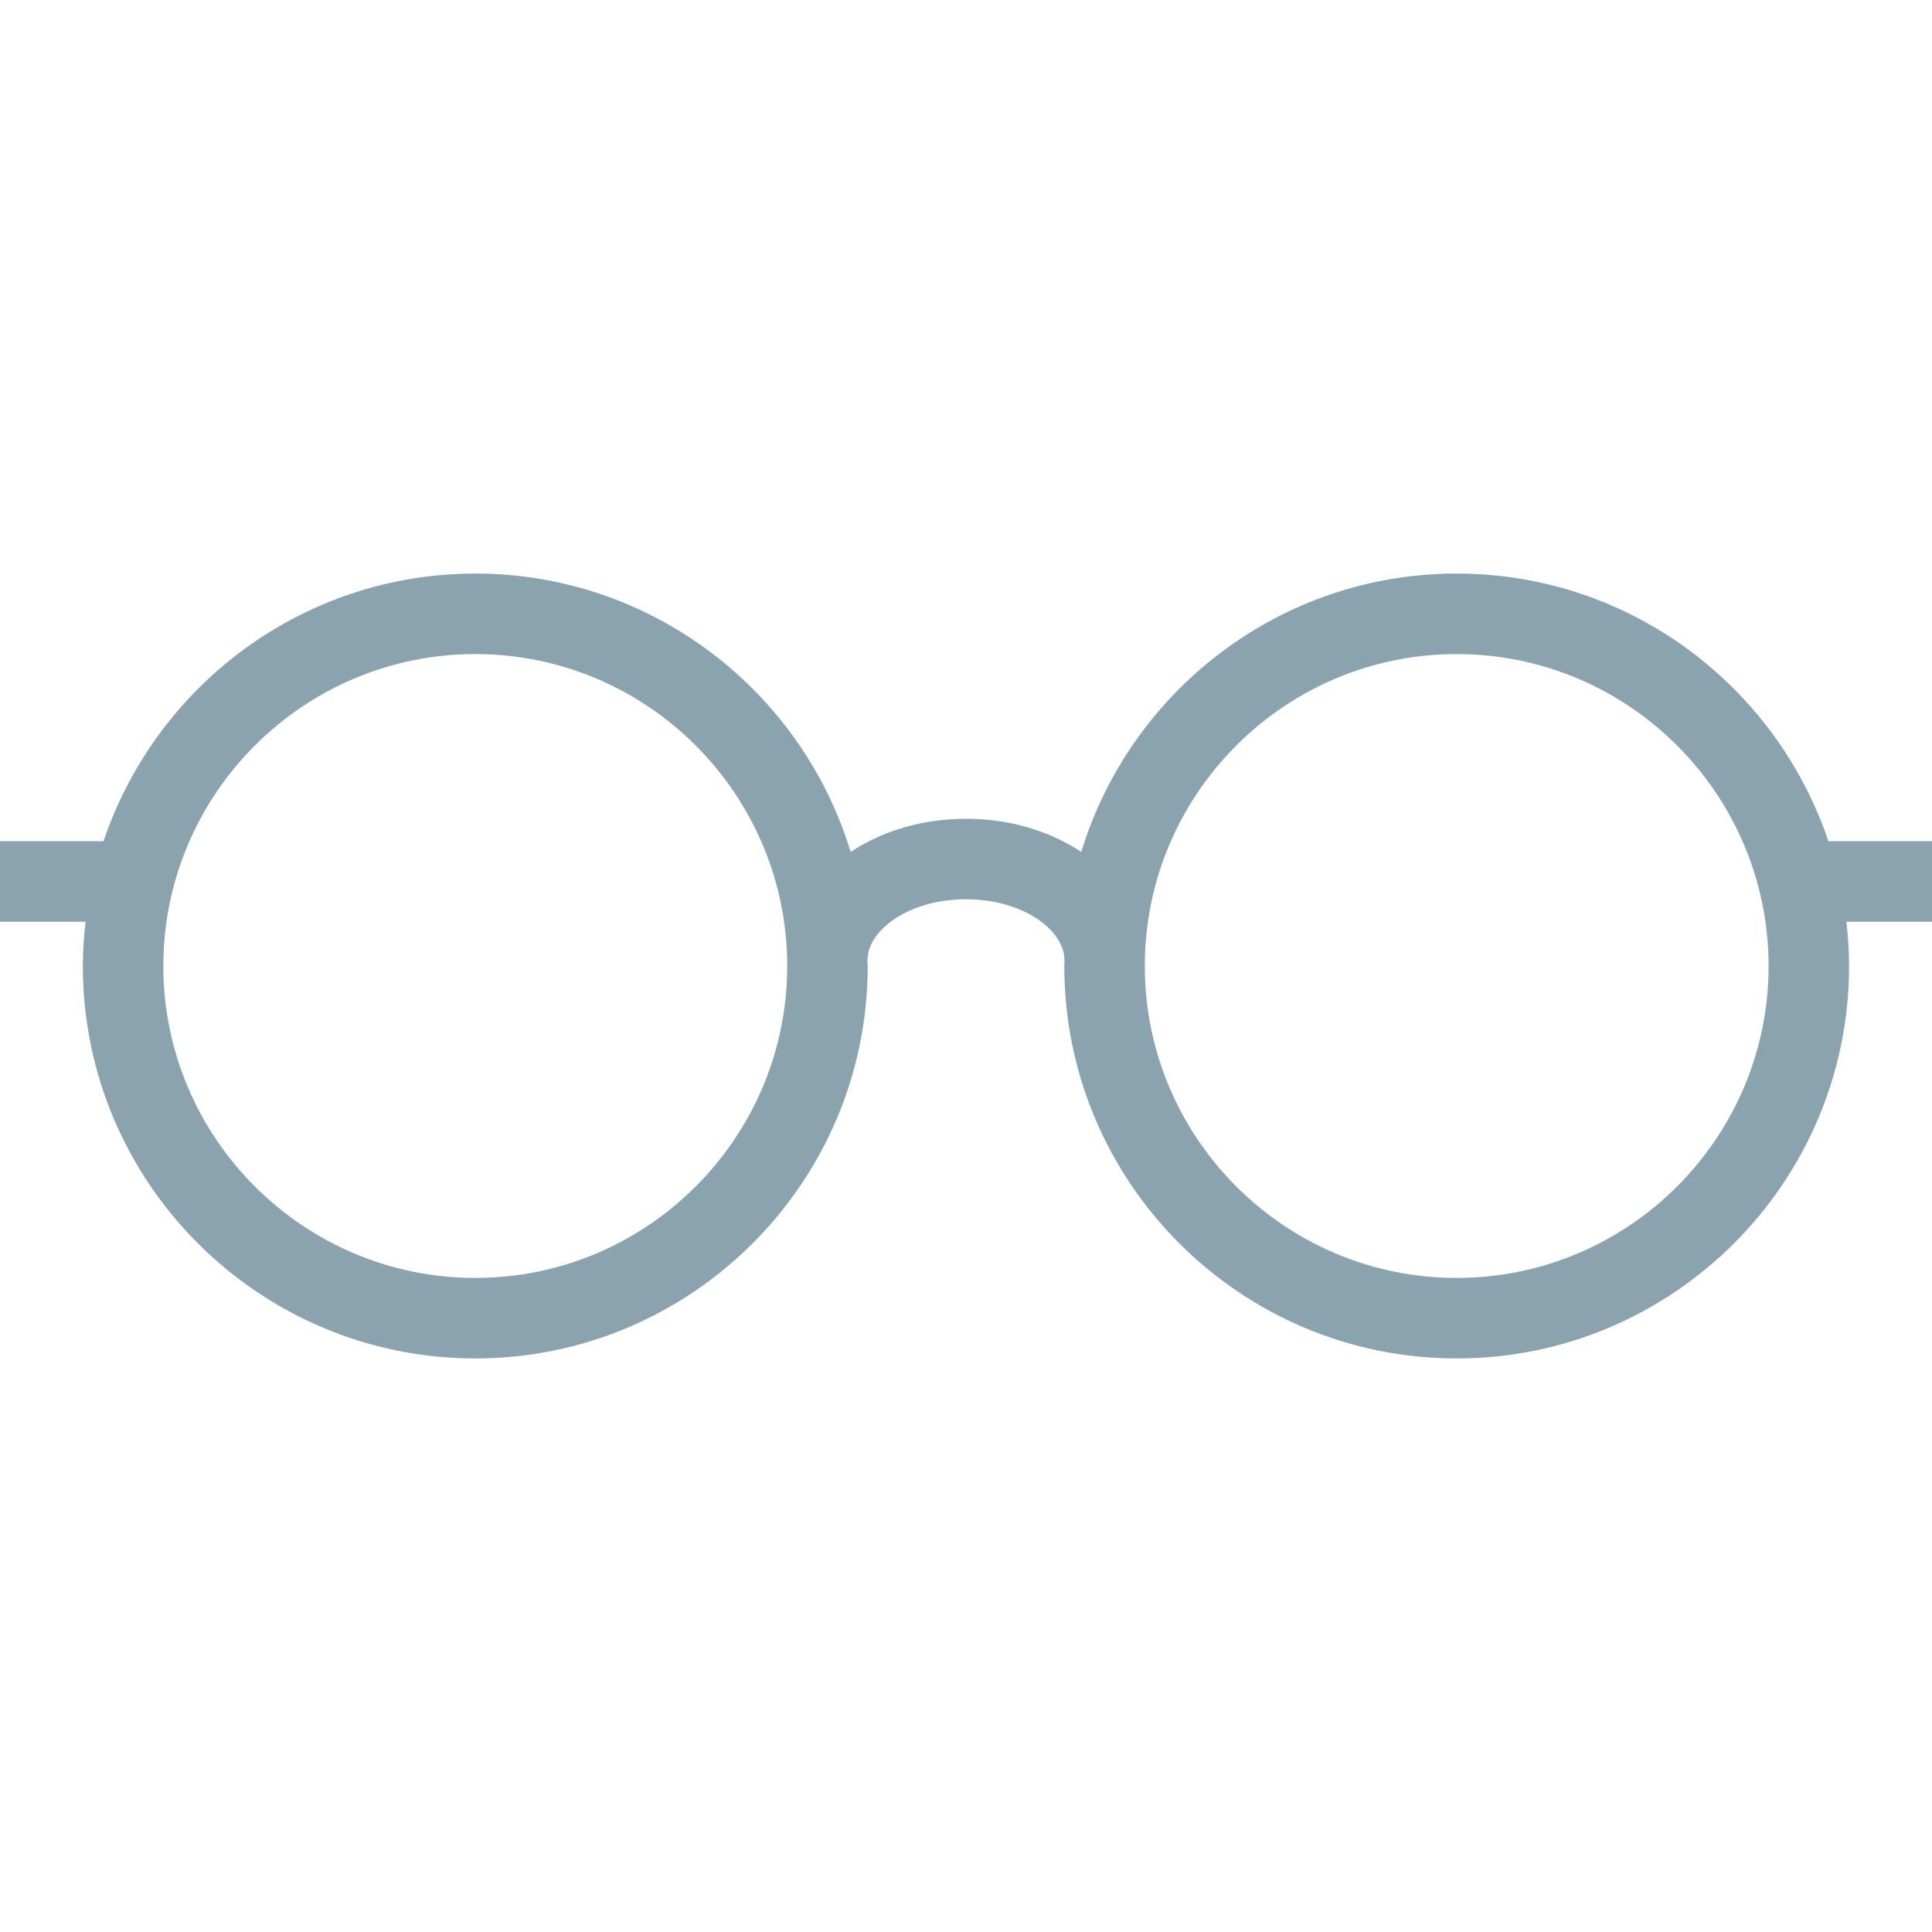 <svg width="24" height="24" viewBox="0 0 24 24" fill="none" xmlns="http://www.w3.org/2000/svg">
<g clip-path="url(#clip0_3_84420)">
<path d="M24 10.45H22.713C22.063 8.52 20.241 7.125 18.095 7.125C15.9 7.125 14.041 8.584 13.432 10.583C13.047 10.328 12.553 10.171 12 10.171C11.446 10.171 10.952 10.328 10.567 10.583C9.959 8.584 8.099 7.125 5.904 7.125C3.759 7.125 1.936 8.52 1.286 10.45H0V11.45H1.063C1.042 11.631 1.029 11.814 1.029 12C1.029 14.688 3.216 16.875 5.904 16.875C8.592 16.875 10.779 14.688 10.779 12C10.779 11.972 10.775 11.945 10.775 11.917H10.778C10.778 11.564 11.28 11.171 12 11.171C12.72 11.171 13.221 11.564 13.221 11.917H13.225C13.224 11.945 13.221 11.972 13.221 12C13.221 14.688 15.407 16.875 18.095 16.875C20.783 16.875 22.97 14.688 22.97 12C22.97 11.814 22.957 11.631 22.937 11.45H24V10.45ZM5.904 15.875C3.768 15.875 2.029 14.136 2.029 12C2.029 9.864 3.768 8.125 5.904 8.125C8.041 8.125 9.779 9.864 9.779 12C9.779 14.136 8.041 15.875 5.904 15.875ZM18.095 15.875C15.959 15.875 14.221 14.136 14.221 12C14.221 9.864 15.959 8.125 18.095 8.125C20.232 8.125 21.97 9.864 21.97 12C21.97 14.136 20.232 15.875 18.095 15.875Z" fill="#8AA3AF"/>
</g>
<defs>
<clipPath id="clip0_3_84420">
<rect width="24" height="24" fill="white"/>
</clipPath>
</defs>
</svg>

